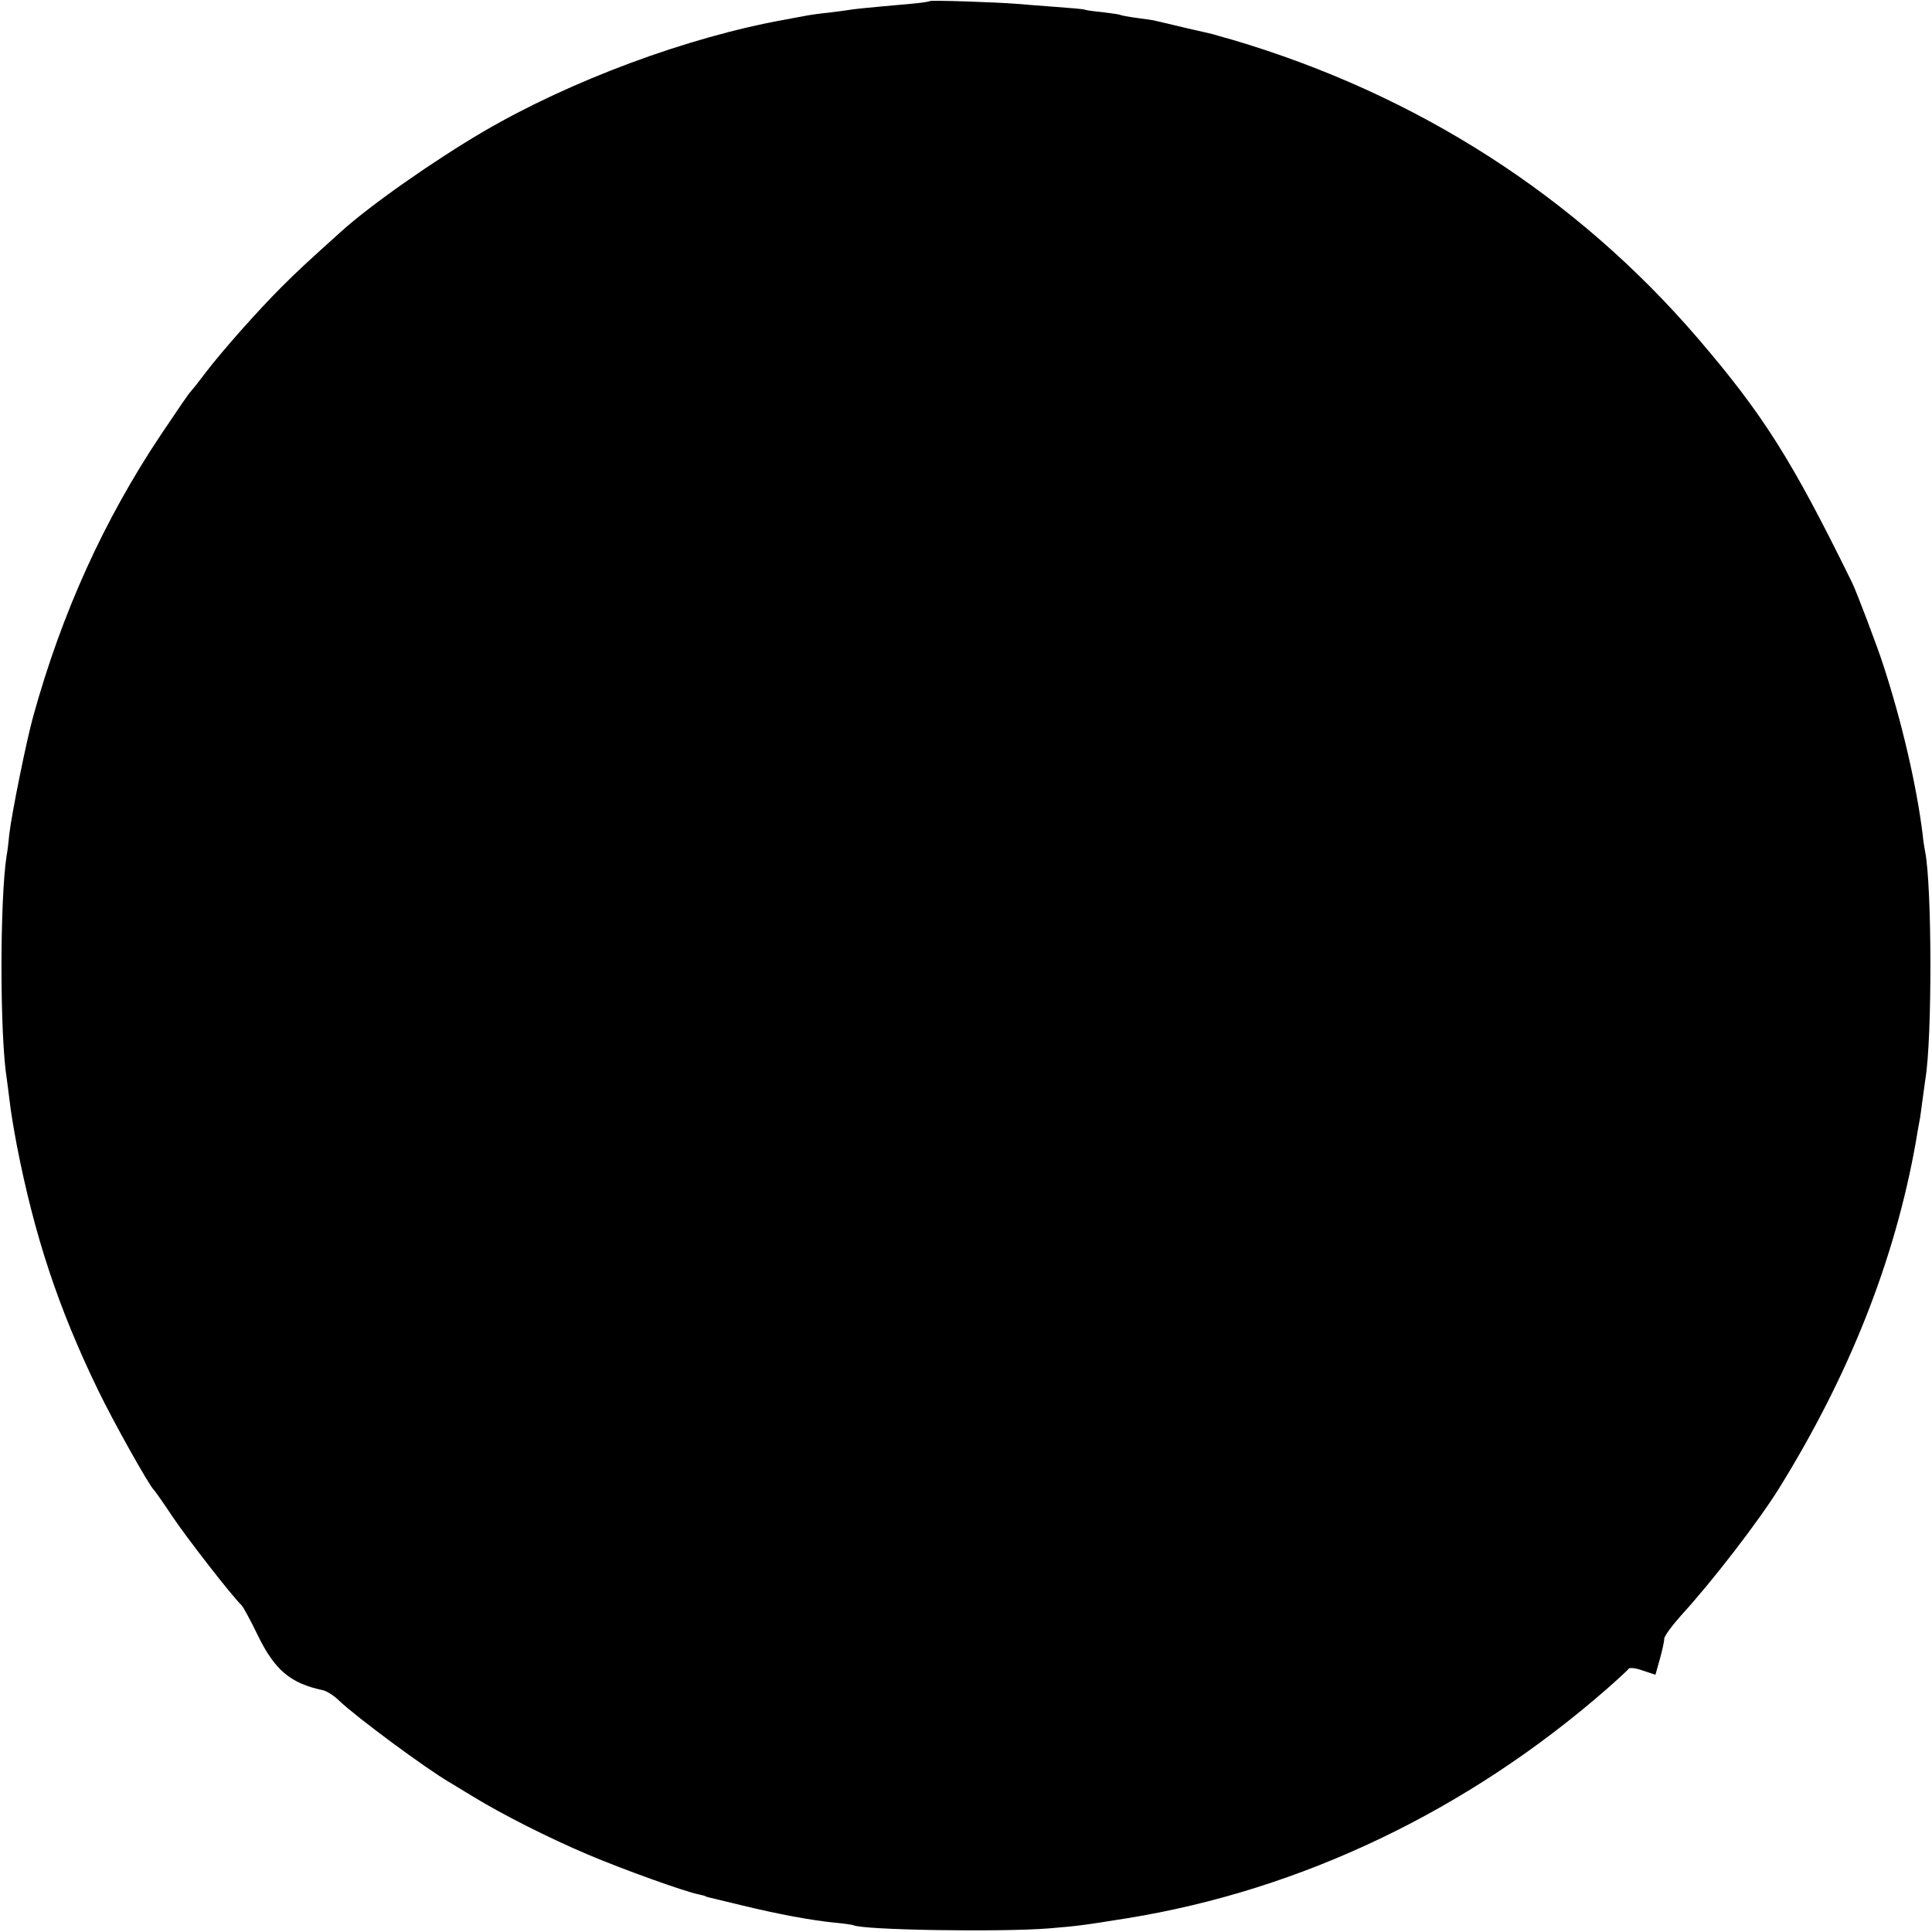 <?xml version="1.0" standalone="no"?>
<!DOCTYPE svg PUBLIC "-//W3C//DTD SVG 20010904//EN"
 "http://www.w3.org/TR/2001/REC-SVG-20010904/DTD/svg10.dtd">
<svg version="1.0" xmlns="http://www.w3.org/2000/svg"
 width="700pt" height="700pt" viewBox="0 0 700 700"
 preserveAspectRatio="xMidYMid meet">
<g transform="translate(0,700) scale(0.1,-0.1)"
fill="#000000" stroke="none">
<path d="M3369 6996 c-2 -2 -34 -7 -71 -10 -180 -16 -204 -19 -222 -22 -10 -2
-44 -6 -75 -10 -31 -3 -65 -8 -76 -10 -11 -2 -47 -9 -80 -15 -352 -63 -776
-220 -1094 -406 -179 -105 -409 -266 -515 -362 -120 -108 -157 -142 -216 -201
-86 -86 -213 -229 -275 -310 -27 -36 -52 -67 -55 -70 -7 -7 -33 -45 -107 -155
-205 -307 -358 -643 -462 -1018 -25 -89 -78 -352 -87 -427 -3 -30 -7 -66 -10
-80 -25 -161 -25 -655 1 -812 2 -13 6 -48 10 -78 3 -30 15 -102 26 -160 64
-329 151 -591 294 -886 55 -114 187 -350 204 -364 3 -3 33 -45 66 -95 51 -76
212 -284 251 -322 6 -7 32 -54 57 -106 62 -128 119 -176 237 -201 14 -3 41
-20 60 -39 62 -59 313 -245 401 -296 13 -8 51 -31 84 -51 108 -66 275 -150
414 -209 127 -54 355 -136 404 -145 12 -3 22 -5 22 -6 0 -1 7 -3 15 -5 8 -2
62 -15 120 -29 128 -31 250 -54 333 -62 34 -3 65 -8 68 -9 29 -18 532 -26 709
-12 104 9 111 9 285 37 630 102 1232 390 1735 829 41 36 78 70 81 75 4 5 27 2
52 -7 l45 -15 16 57 c9 32 16 65 16 74 0 9 28 47 61 84 117 128 281 342 354
459 256 413 420 828 496 1254 6 36 12 72 14 80 2 8 6 40 10 70 4 30 9 66 11
80 25 147 24 702 -1 825 -2 11 -7 39 -9 63 -22 176 -75 407 -144 617 -21 65
-97 265 -111 293 -219 446 -321 608 -560 887 -443 515 -1017 883 -1686 1081
-33 9 -64 18 -70 20 -5 1 -50 12 -100 23 -49 12 -97 23 -106 25 -9 3 -40 7
-70 11 -30 4 -57 9 -60 11 -4 2 -33 6 -65 10 -32 3 -60 7 -64 9 -3 2 -50 6
-105 10 -55 4 -118 9 -140 11 -74 6 -312 14 -316 10z"/>
</g>
</svg>
